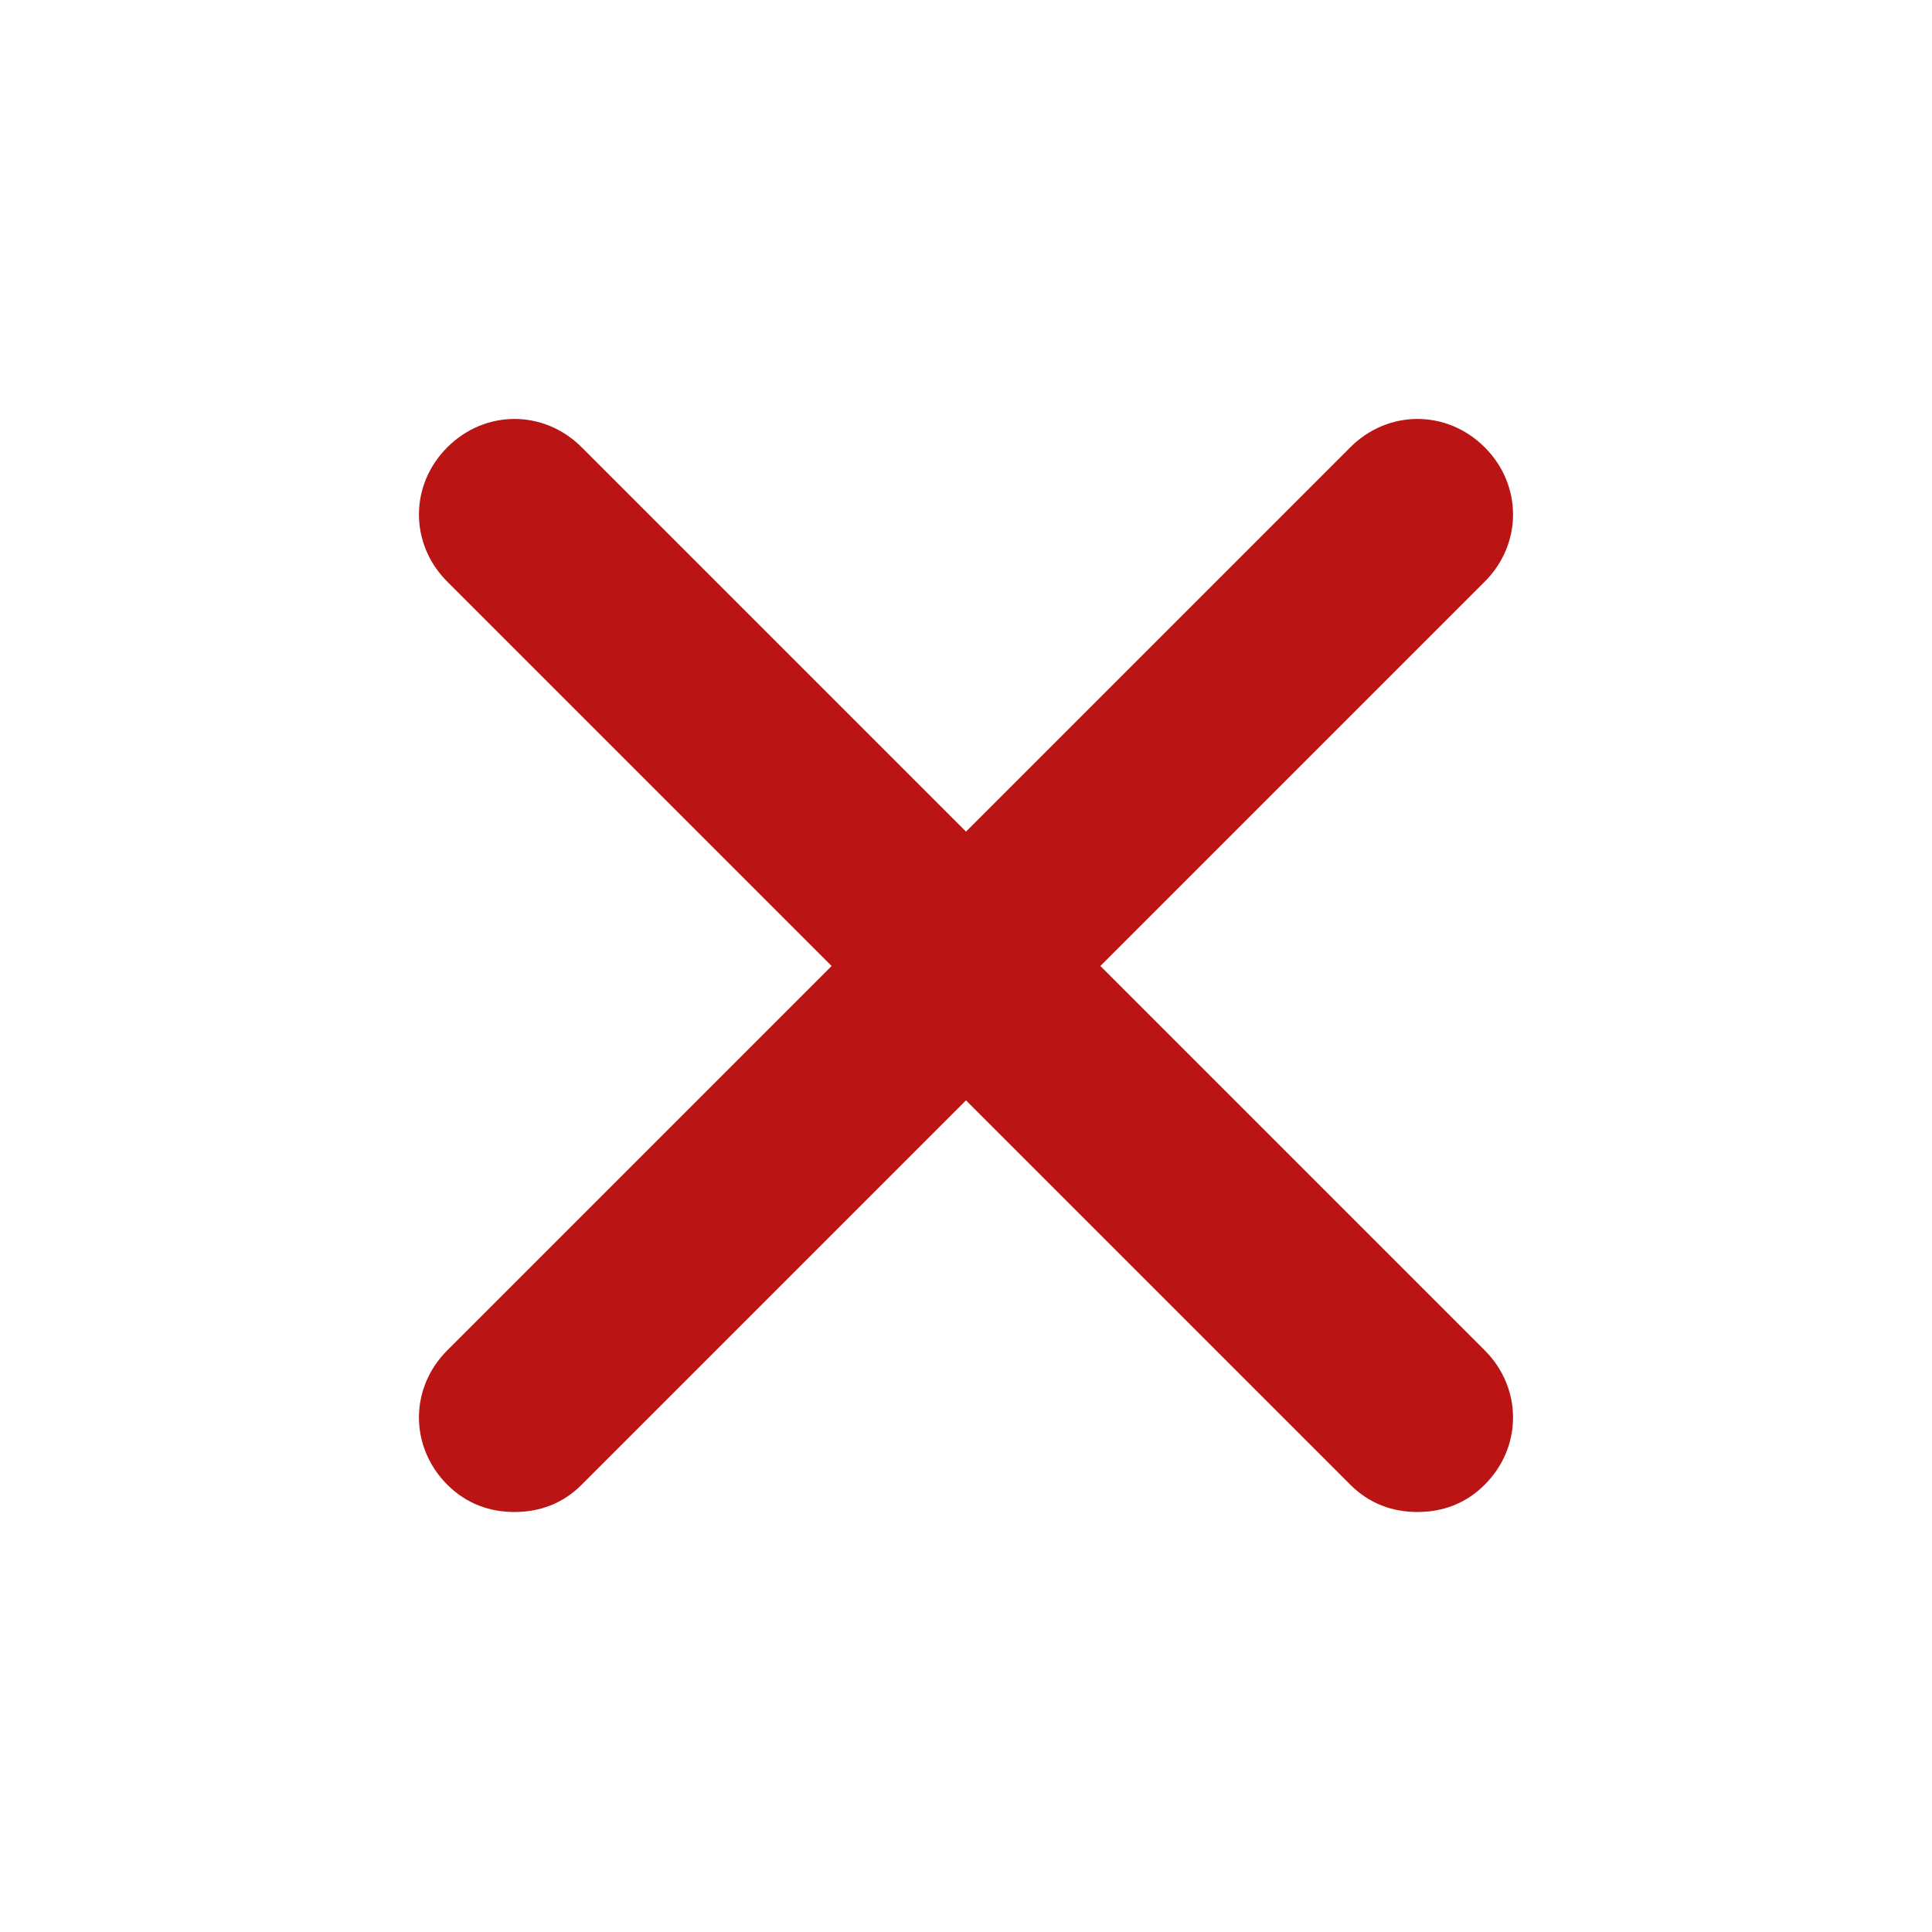 <svg xmlns="http://www.w3.org/2000/svg" xml:space="preserve" width="92" height="92" id="cross" fill="#ba1514">
  <path d="M70.7 64.3c1.8 1.8 1.8 4.6 0 6.4-.9.9-2 1.3-3.2 1.3-1.2 0-2.3-.4-3.2-1.3L46 52.4 27.7 70.7c-.9.9-2 1.3-3.2 1.3s-2.3-.4-3.2-1.3c-1.8-1.8-1.8-4.6 0-6.4L39.6 46 21.3 27.7c-1.8-1.8-1.8-4.6 0-6.4 1.8-1.8 4.6-1.8 6.4 0L46 39.6l18.3-18.3c1.8-1.8 4.6-1.8 6.4 0 1.8 1.8 1.8 4.6 0 6.4L52.4 46l18.3 18.3z"></path>
</svg>
